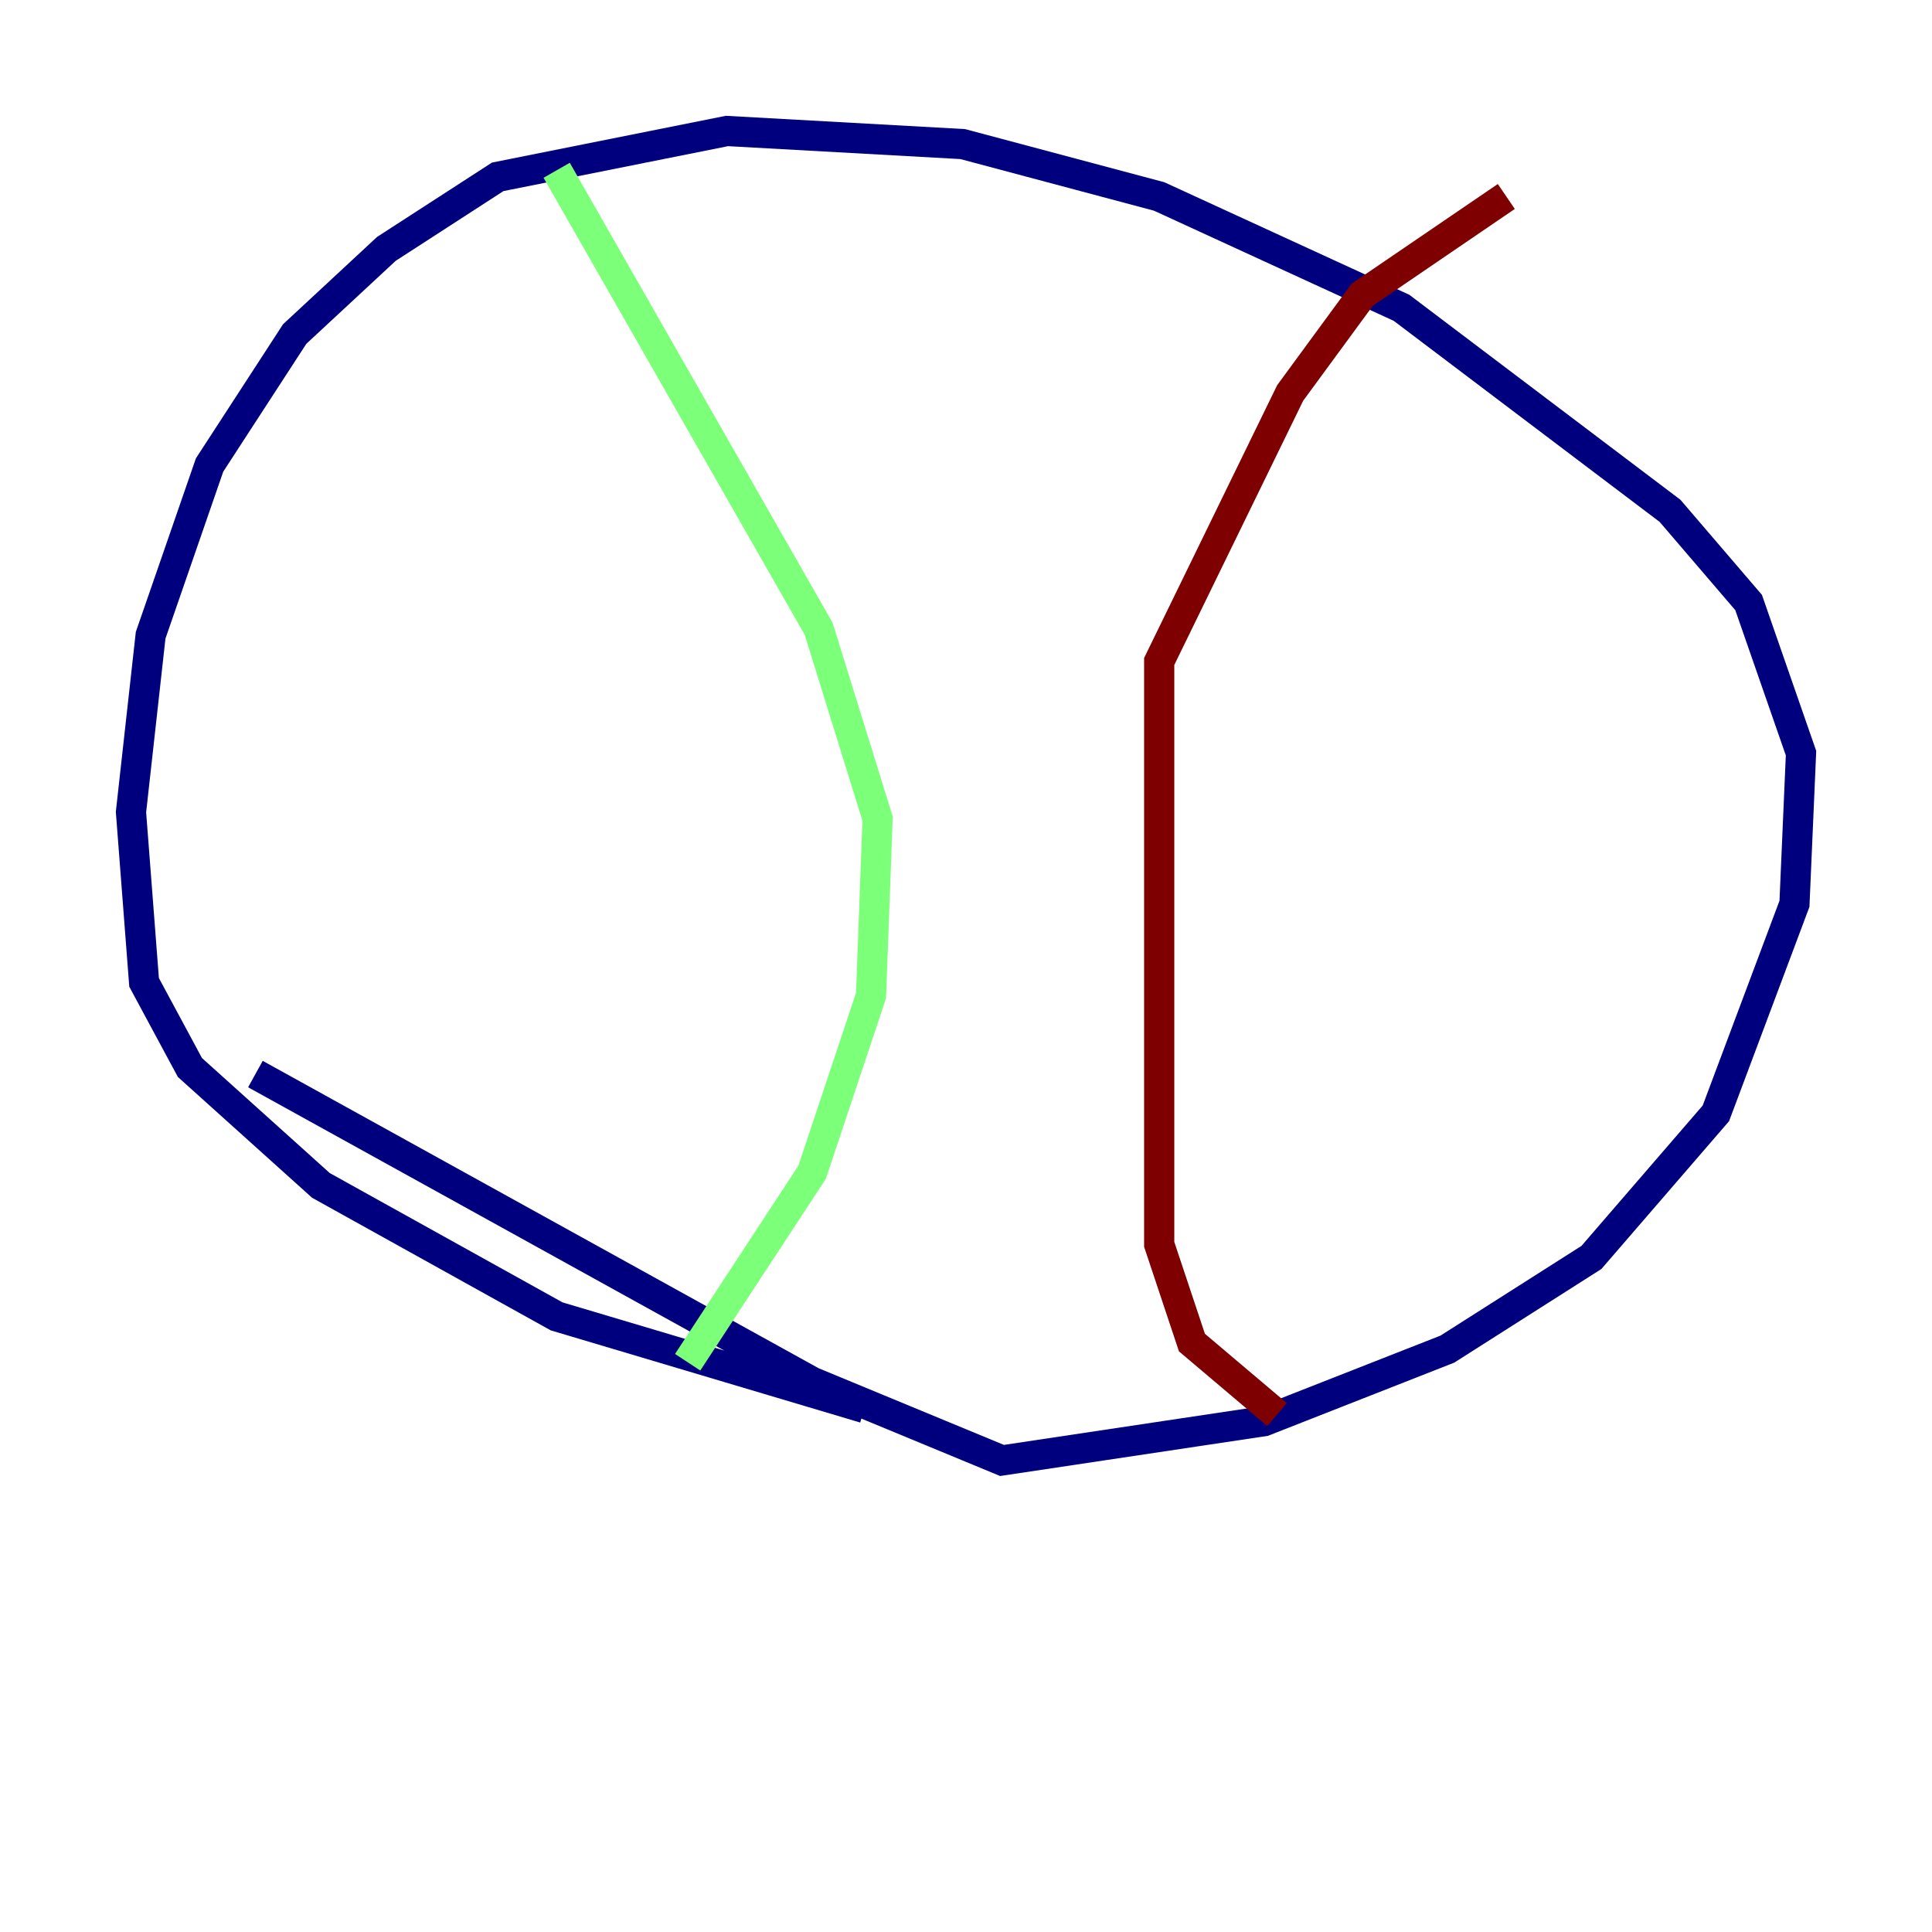 <?xml version="1.0" encoding="utf-8" ?>
<svg baseProfile="tiny" height="128" version="1.2" viewBox="0,0,128,128" width="128" xmlns="http://www.w3.org/2000/svg" xmlns:ev="http://www.w3.org/2001/xml-events" xmlns:xlink="http://www.w3.org/1999/xlink"><defs /><polyline fill="none" points="16.922,71.159 53.803,91.552 66.386,96.759 83.742,94.156 95.891,89.383 105.437,83.308 113.681,73.763 118.888,59.878 119.322,49.898 115.851,39.919 110.644,33.844 92.854,20.393 76.8,13.017 63.783,9.546 48.163,8.678 32.976,11.715 25.6,16.488 19.525,22.129 13.885,30.807 9.98,42.088 8.678,53.803 9.546,65.085 12.583,70.725 21.261,78.536 36.881,87.214 57.275,93.288" stroke="#00007f" stroke-width="2" /><polyline fill="none" points="36.881,11.281 54.237,41.654 58.142,54.237 57.709,65.953 53.803,77.668 45.559,90.251" stroke="#7cff79" stroke-width="2" /><polyline fill="none" points="99.797,13.017 90.251,19.525 85.478,26.034 76.8,43.824 76.8,82.441 78.969,88.949 84.61,93.722" stroke="#7f0000" stroke-width="2" /></svg>